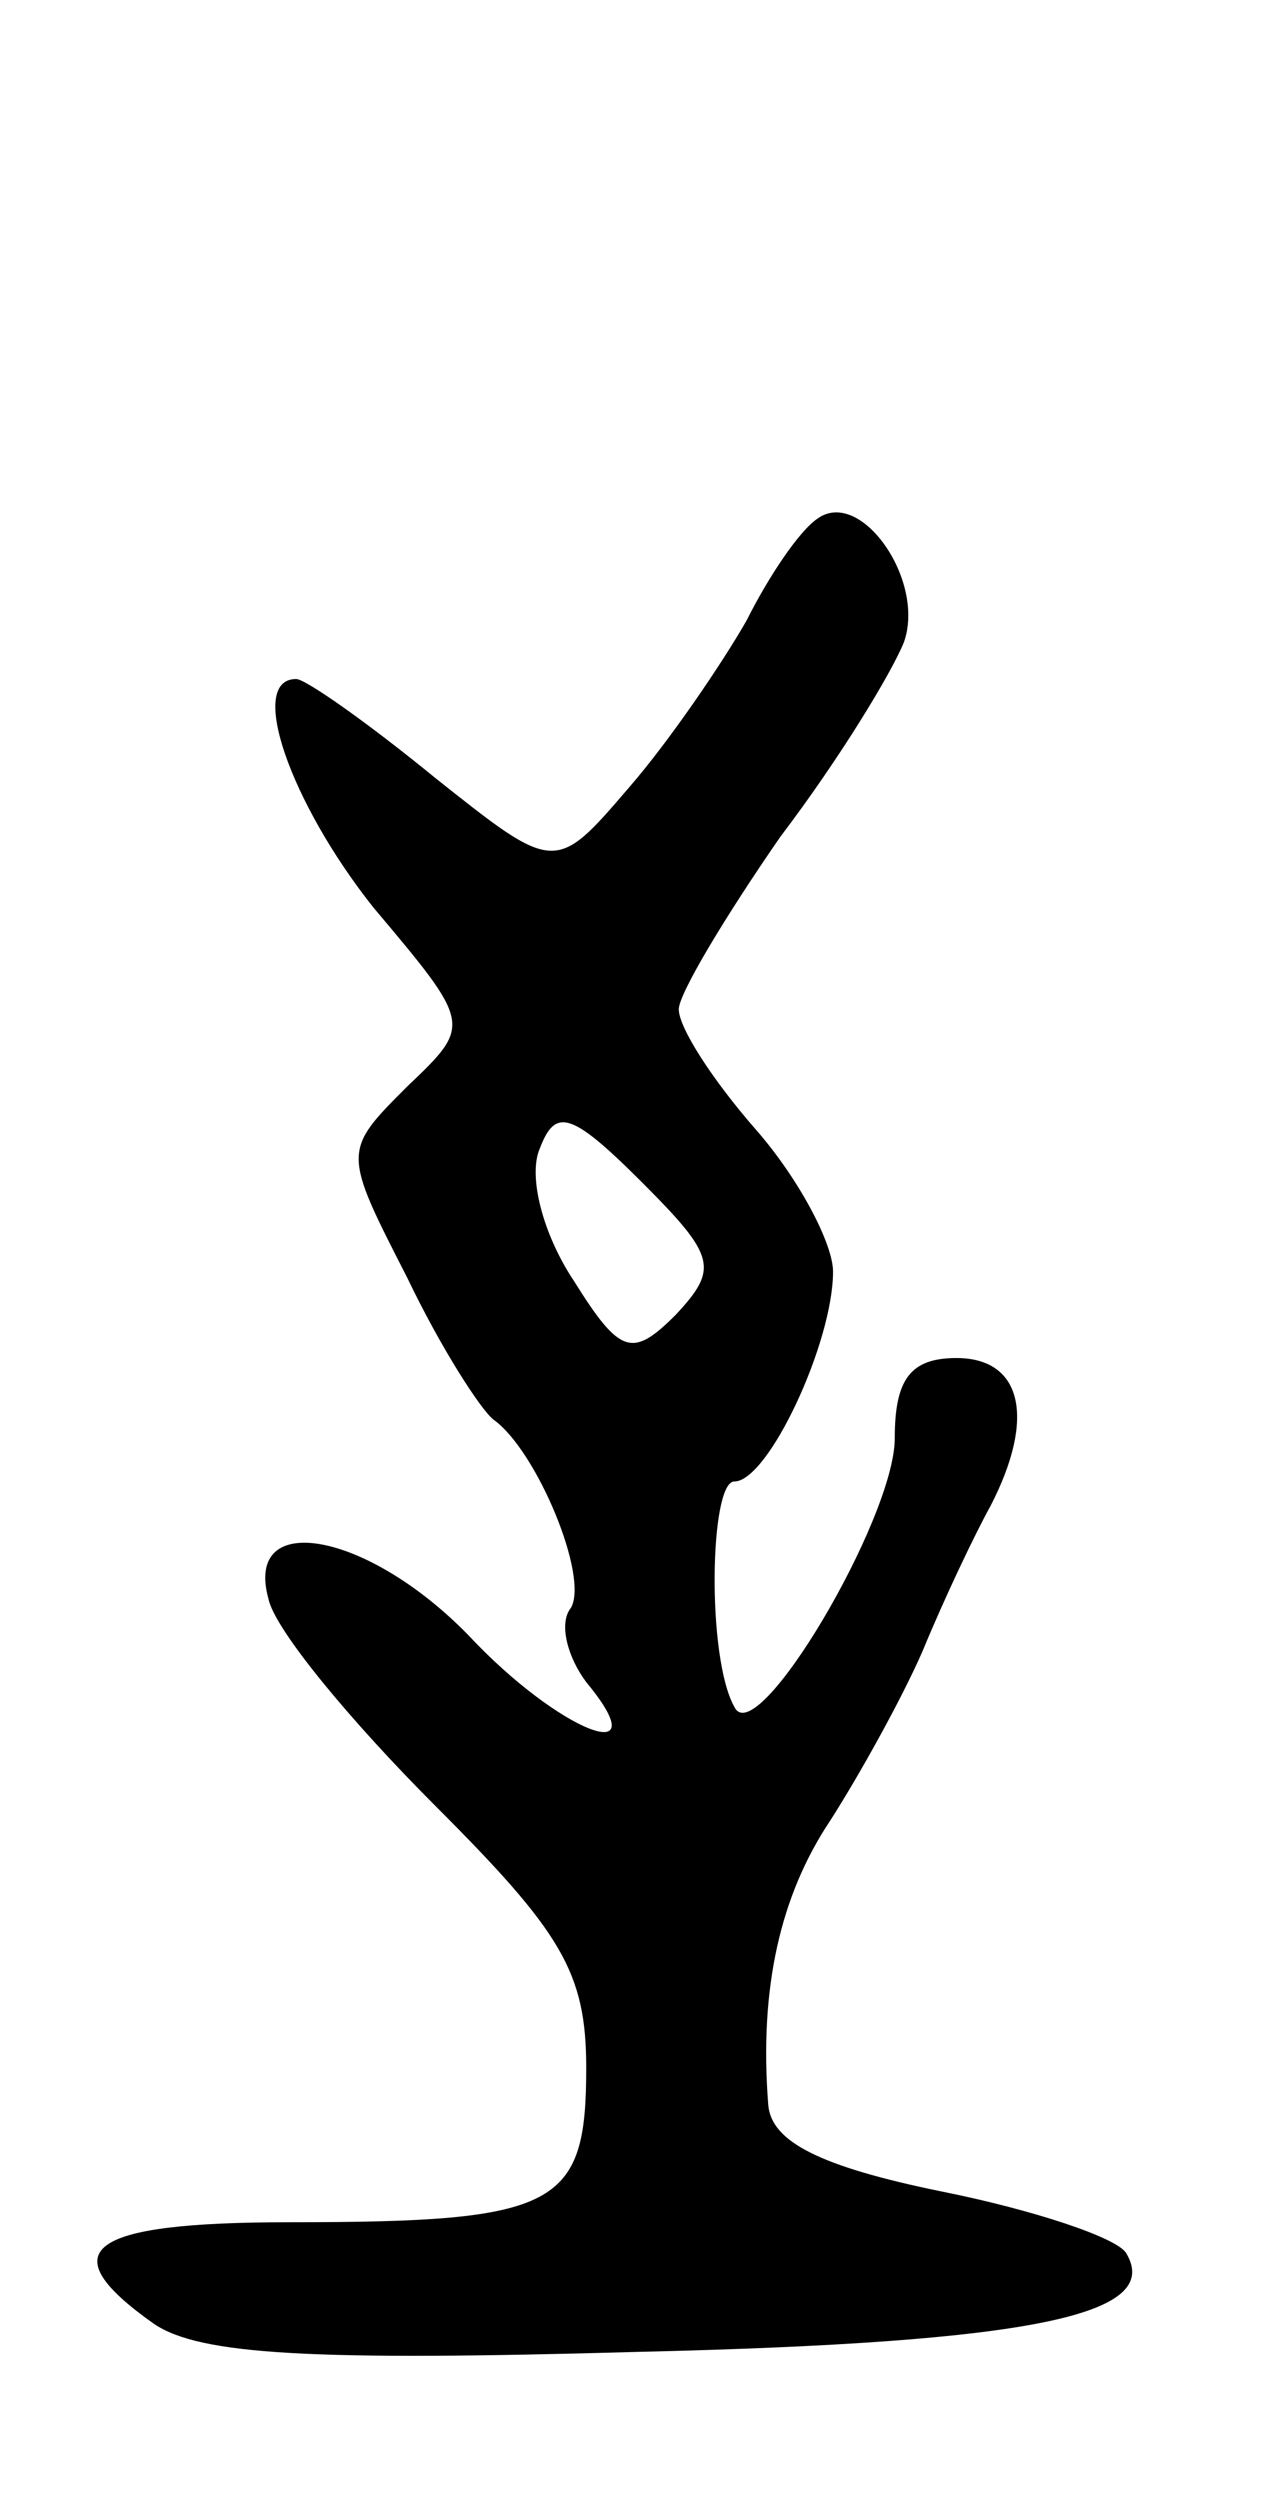 <svg version="1.0" xmlns="http://www.w3.org/2000/svg"
 width="41pt" height="81pt" viewBox="0 0 41 81"
 preserveAspectRatio="xMidYMid meet">
<g transform="translate(0,81) scale(0.1,-0.1)"
fill="#000000" stroke="none">
<path d="M265 642 c-6 -4 -16 -19 -23 -33 -8 -14 -25 -39 -38 -54 -24 -28 -24
-28 -63 3 -22 18 -42 32 -45 32 -16 0 -2 -40 25 -74 32 -38 32 -38 11 -58 -21
-21 -21 -21 0 -62 11 -23 24 -43 28 -46 14 -10 31 -51 25 -61 -4 -5 -1 -16 5
-24 24 -29 -9 -16 -38 15 -33 34 -73 41 -65 12 2 -10 27 -40 54 -67 41 -41 49
-54 49 -85 0 -45 -9 -50 -96 -50 -66 0 -78 -9 -44 -33 15 -10 51 -12 157 -9
128 3 170 12 158 32 -3 5 -30 14 -60 20 -39 8 -55 16 -56 28 -3 38 4 68 20 92
9 14 23 39 30 55 7 17 17 38 22 47 15 29 10 48 -11 48 -15 0 -20 -7 -20 -26 0
-26 -45 -102 -52 -87 -9 16 -8 73 0 73 11 0 32 45 32 68 0 9 -11 30 -25 46
-14 16 -25 33 -25 39 0 5 15 30 33 56 19 25 36 53 40 63 7 20 -14 50 -28 40z
m-46 -258 c-14 -14 -18 -13 -33 11 -10 15 -15 34 -11 43 5 13 10 12 33 -11 24
-24 25 -28 11 -43z"/>
</g>
</svg>
